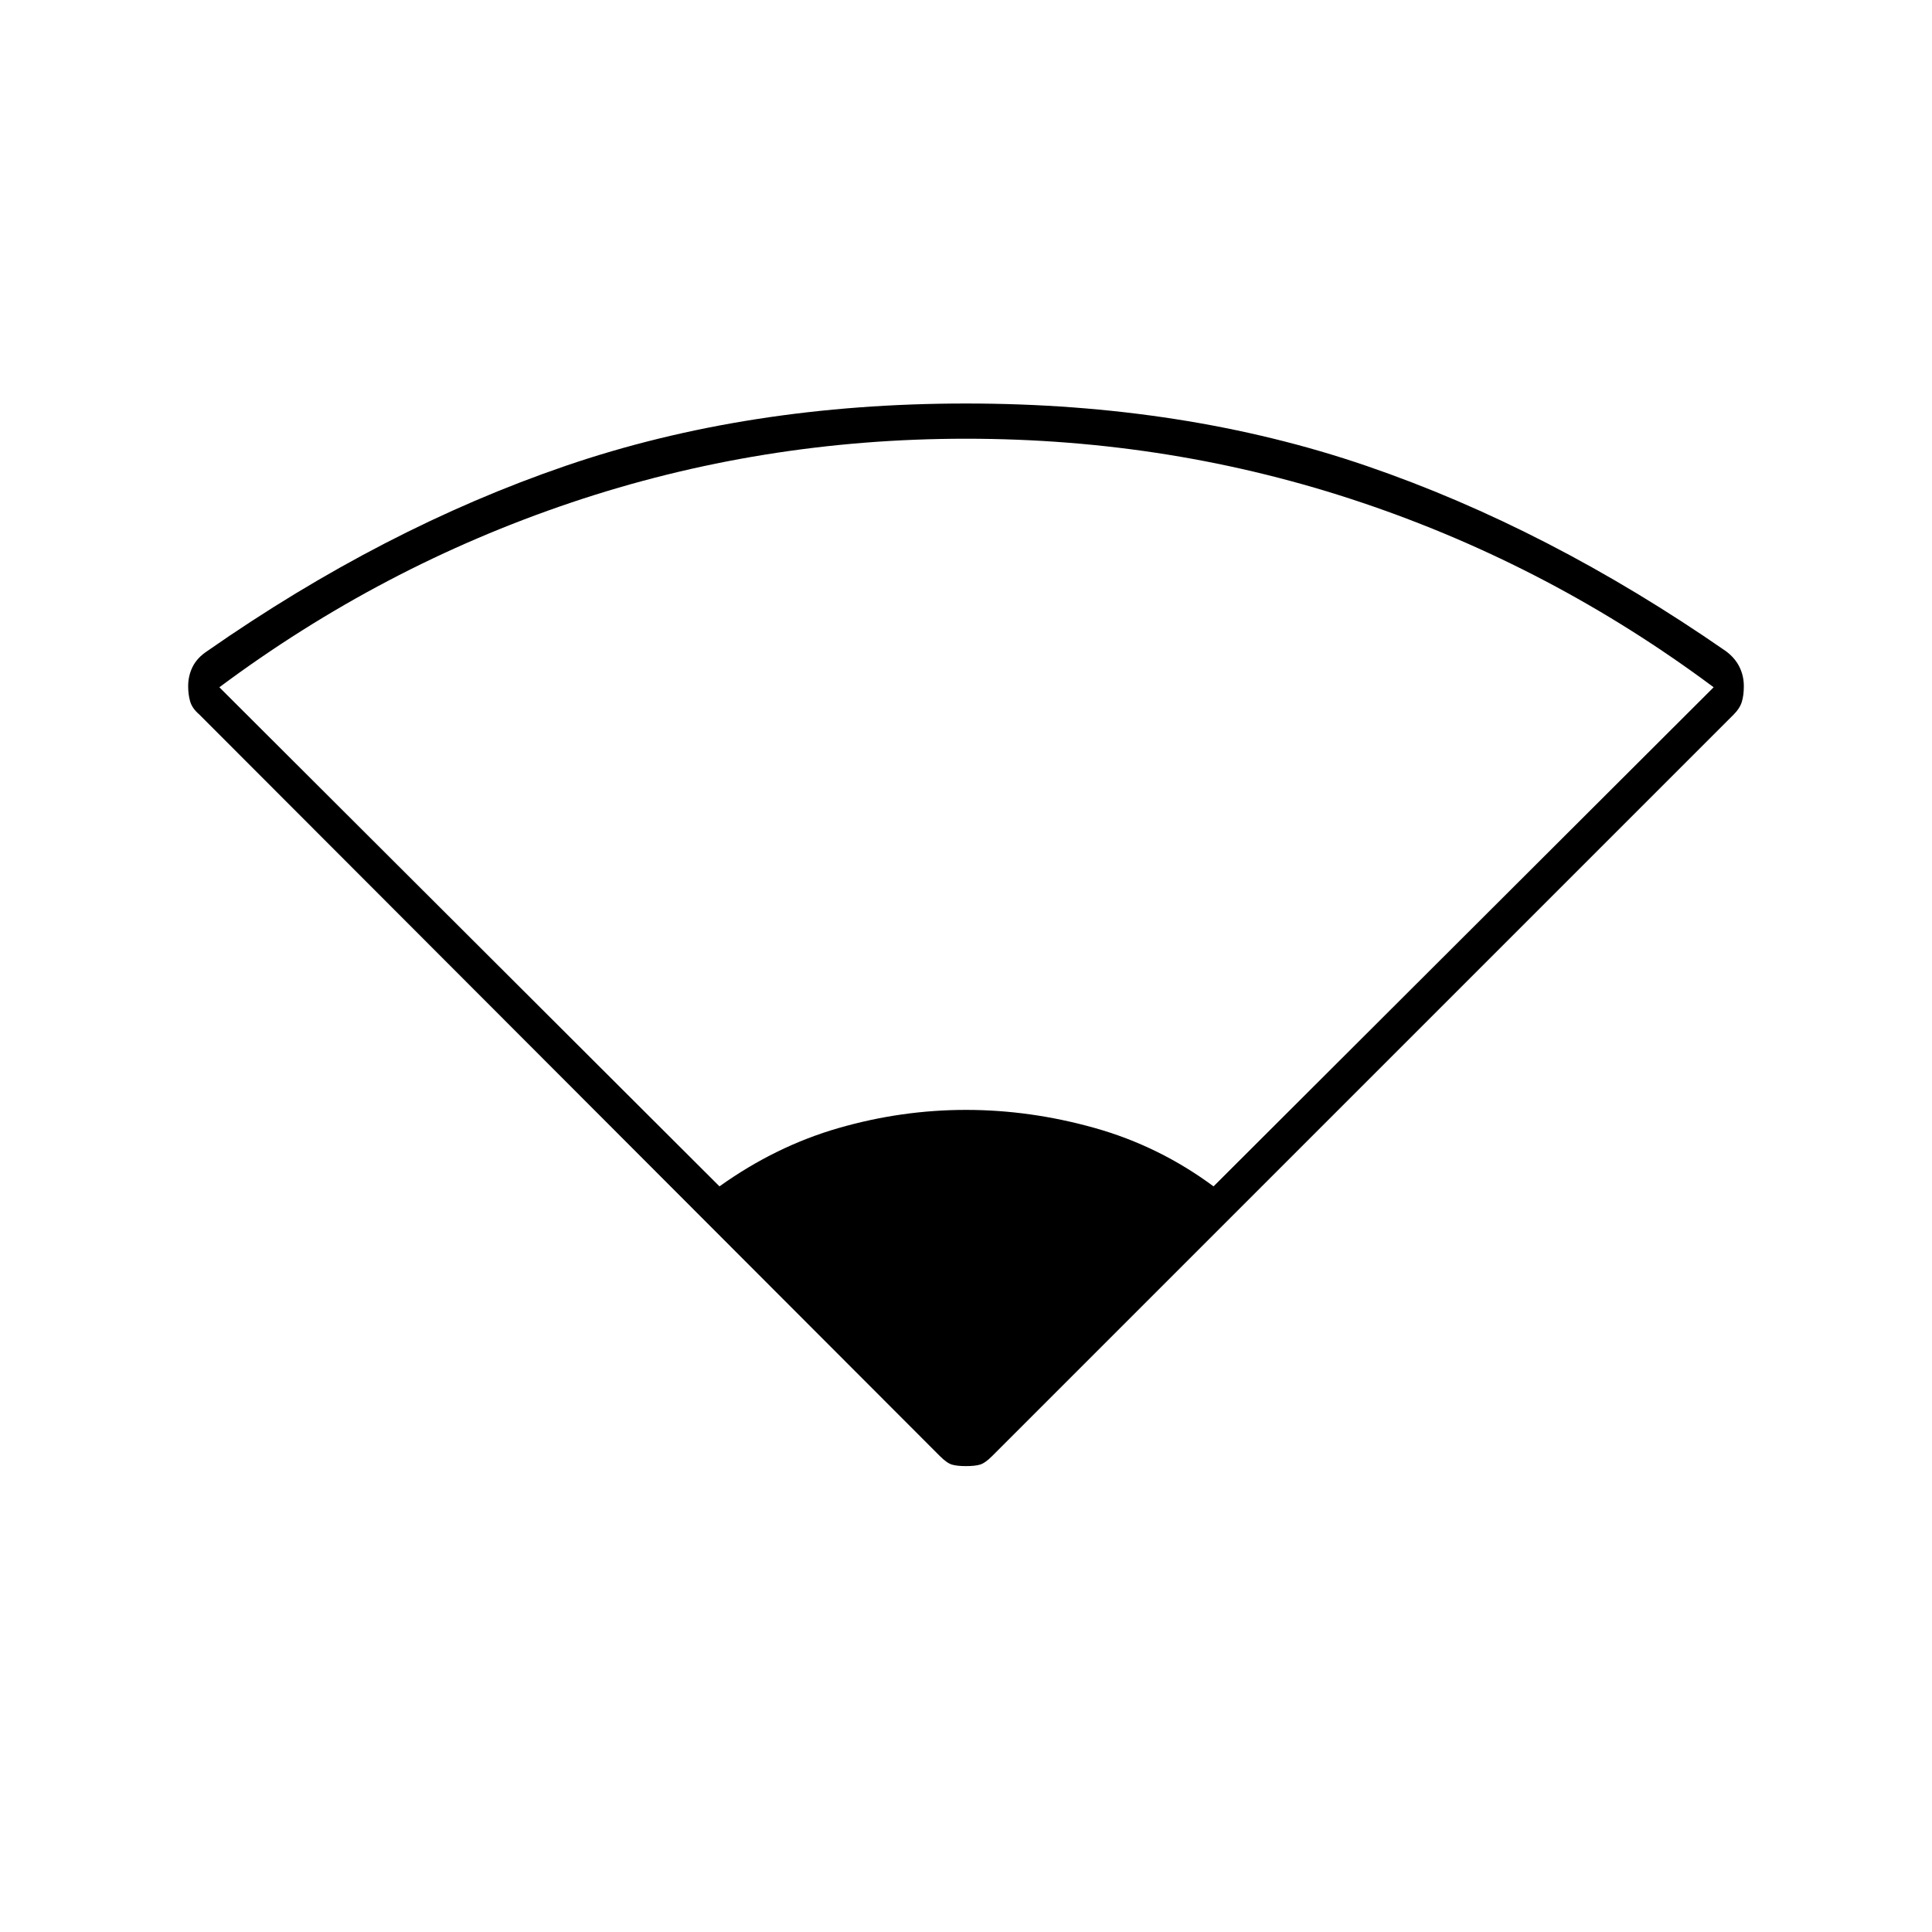 <svg xmlns="http://www.w3.org/2000/svg" height="20" viewBox="0 -960 960 960" width="20"><path d="M357.5-370.5q28-20 59.25-29t63.25-9q32 0 64 9t59 29l248.5-248q-80.5-60-174.75-91.75T480-742q-102 0-196.25 31.75T109-618.5l248.5 248Zm109.5 134L99-605q-3.5-3-4.5-6.42-1-3.41-1-7.58 0-5.3 2.25-9.75t7.25-7.75q87.5-61 178-92t199-31q108.5 0 199 31t178.5 92q4.5 3.3 6.75 7.75t2.25 9.75q0 4.5-1 7.75t-4 6.25L493-236.5q-3.5 3.5-6 4.25t-7 .75q-4.5 0-7-.75t-6-4.25Z"/></svg>